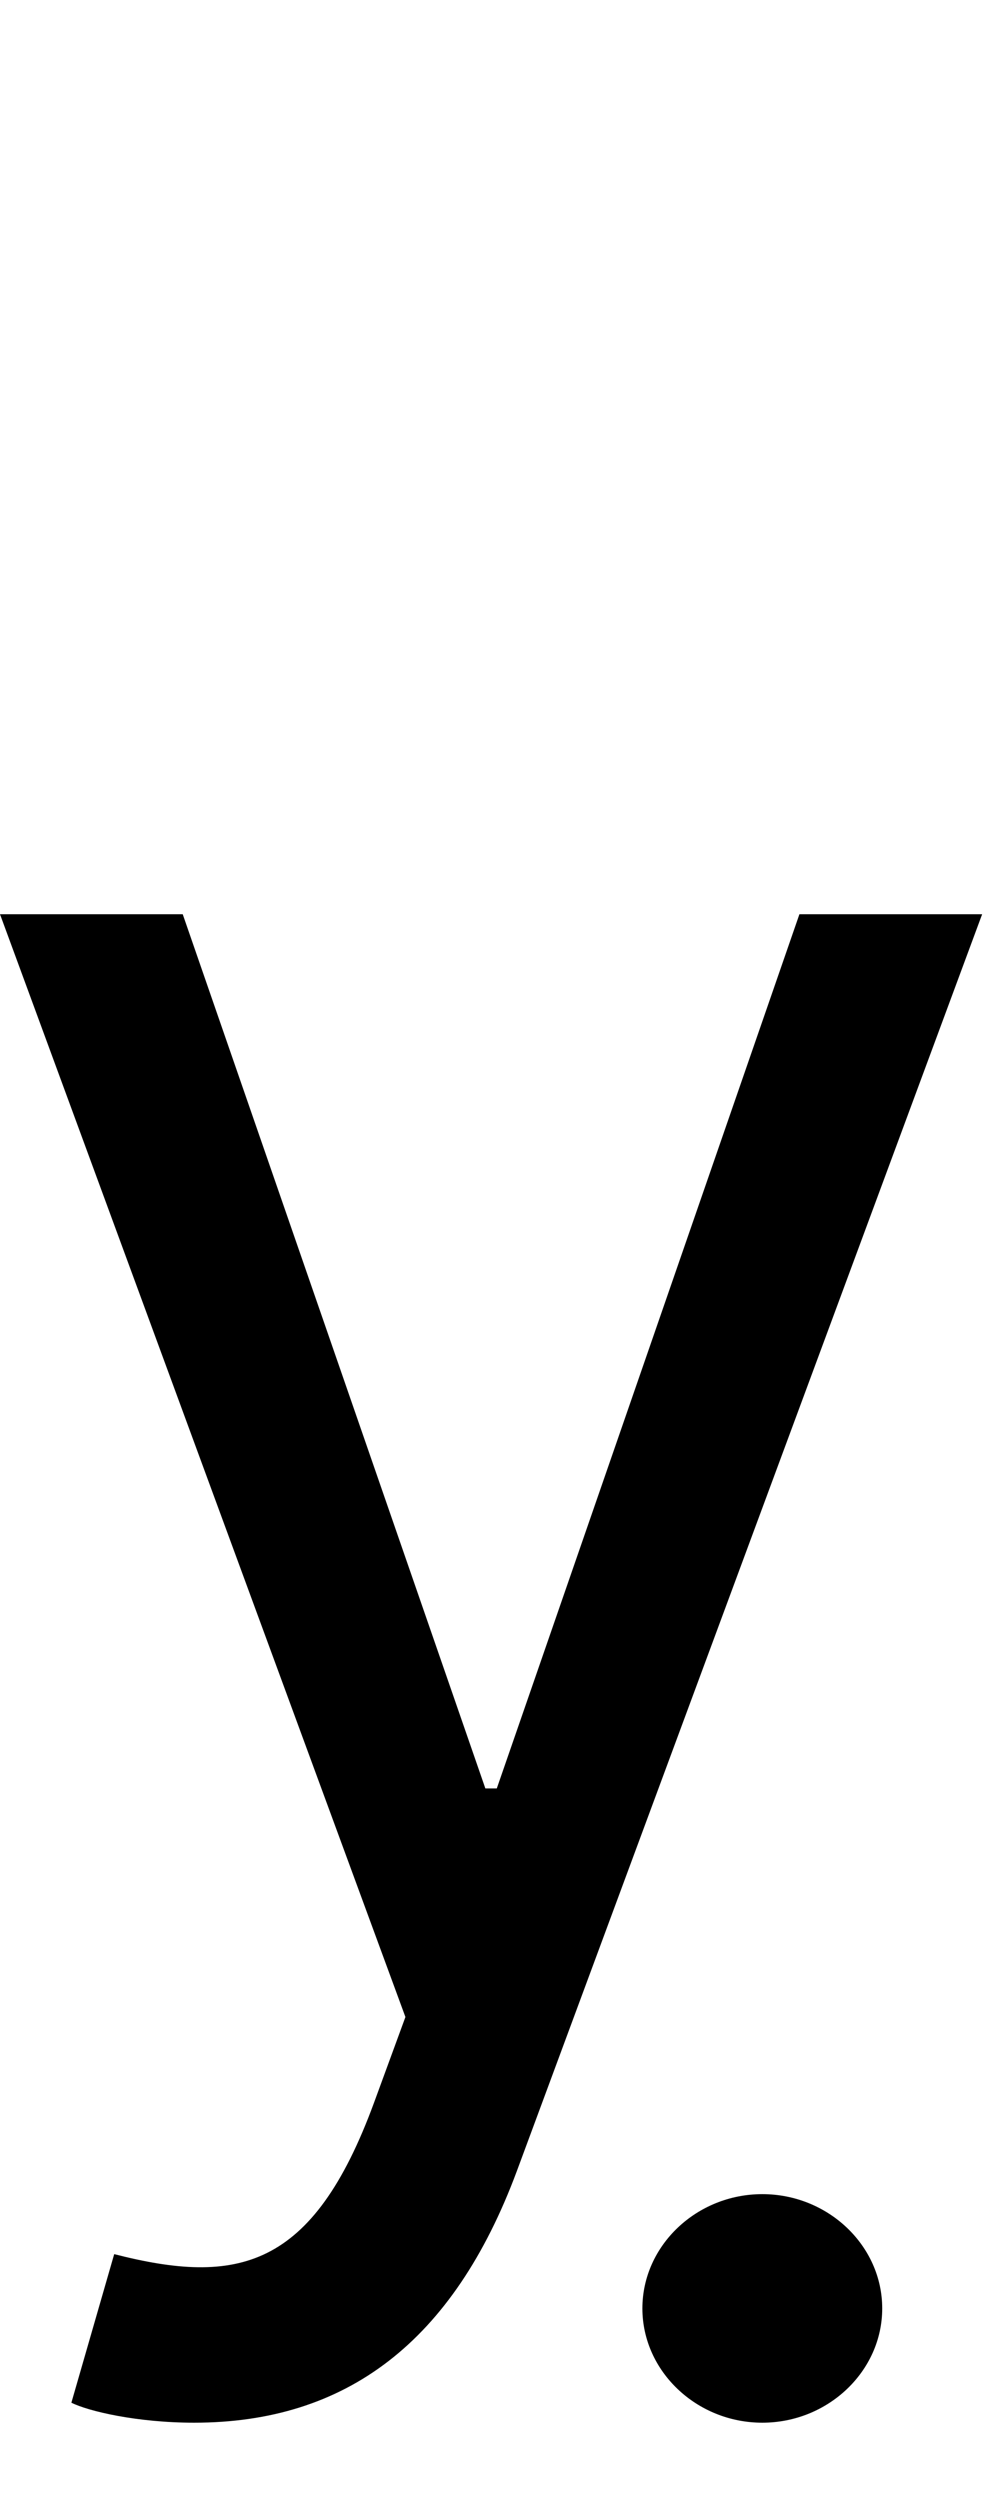 <svg id="svg-ydotbelow" xmlns="http://www.w3.org/2000/svg" width="138" height="350"><path d="M368 576C581 576 731 463 820 224L1472 -1536H1216L792 -312H776L352 -1536H96L664 8L620 128C534 362 428 384 256 340L196 548C220 560 288 576 368 576ZM1164 576C1256 576 1332 504 1332 416C1332 328 1256 256 1164 256C1072 256 996 328 996 416C996 504 1072 576 1164 576Z" transform="translate(-9.6 281.6) scale(0.1)"/></svg>

